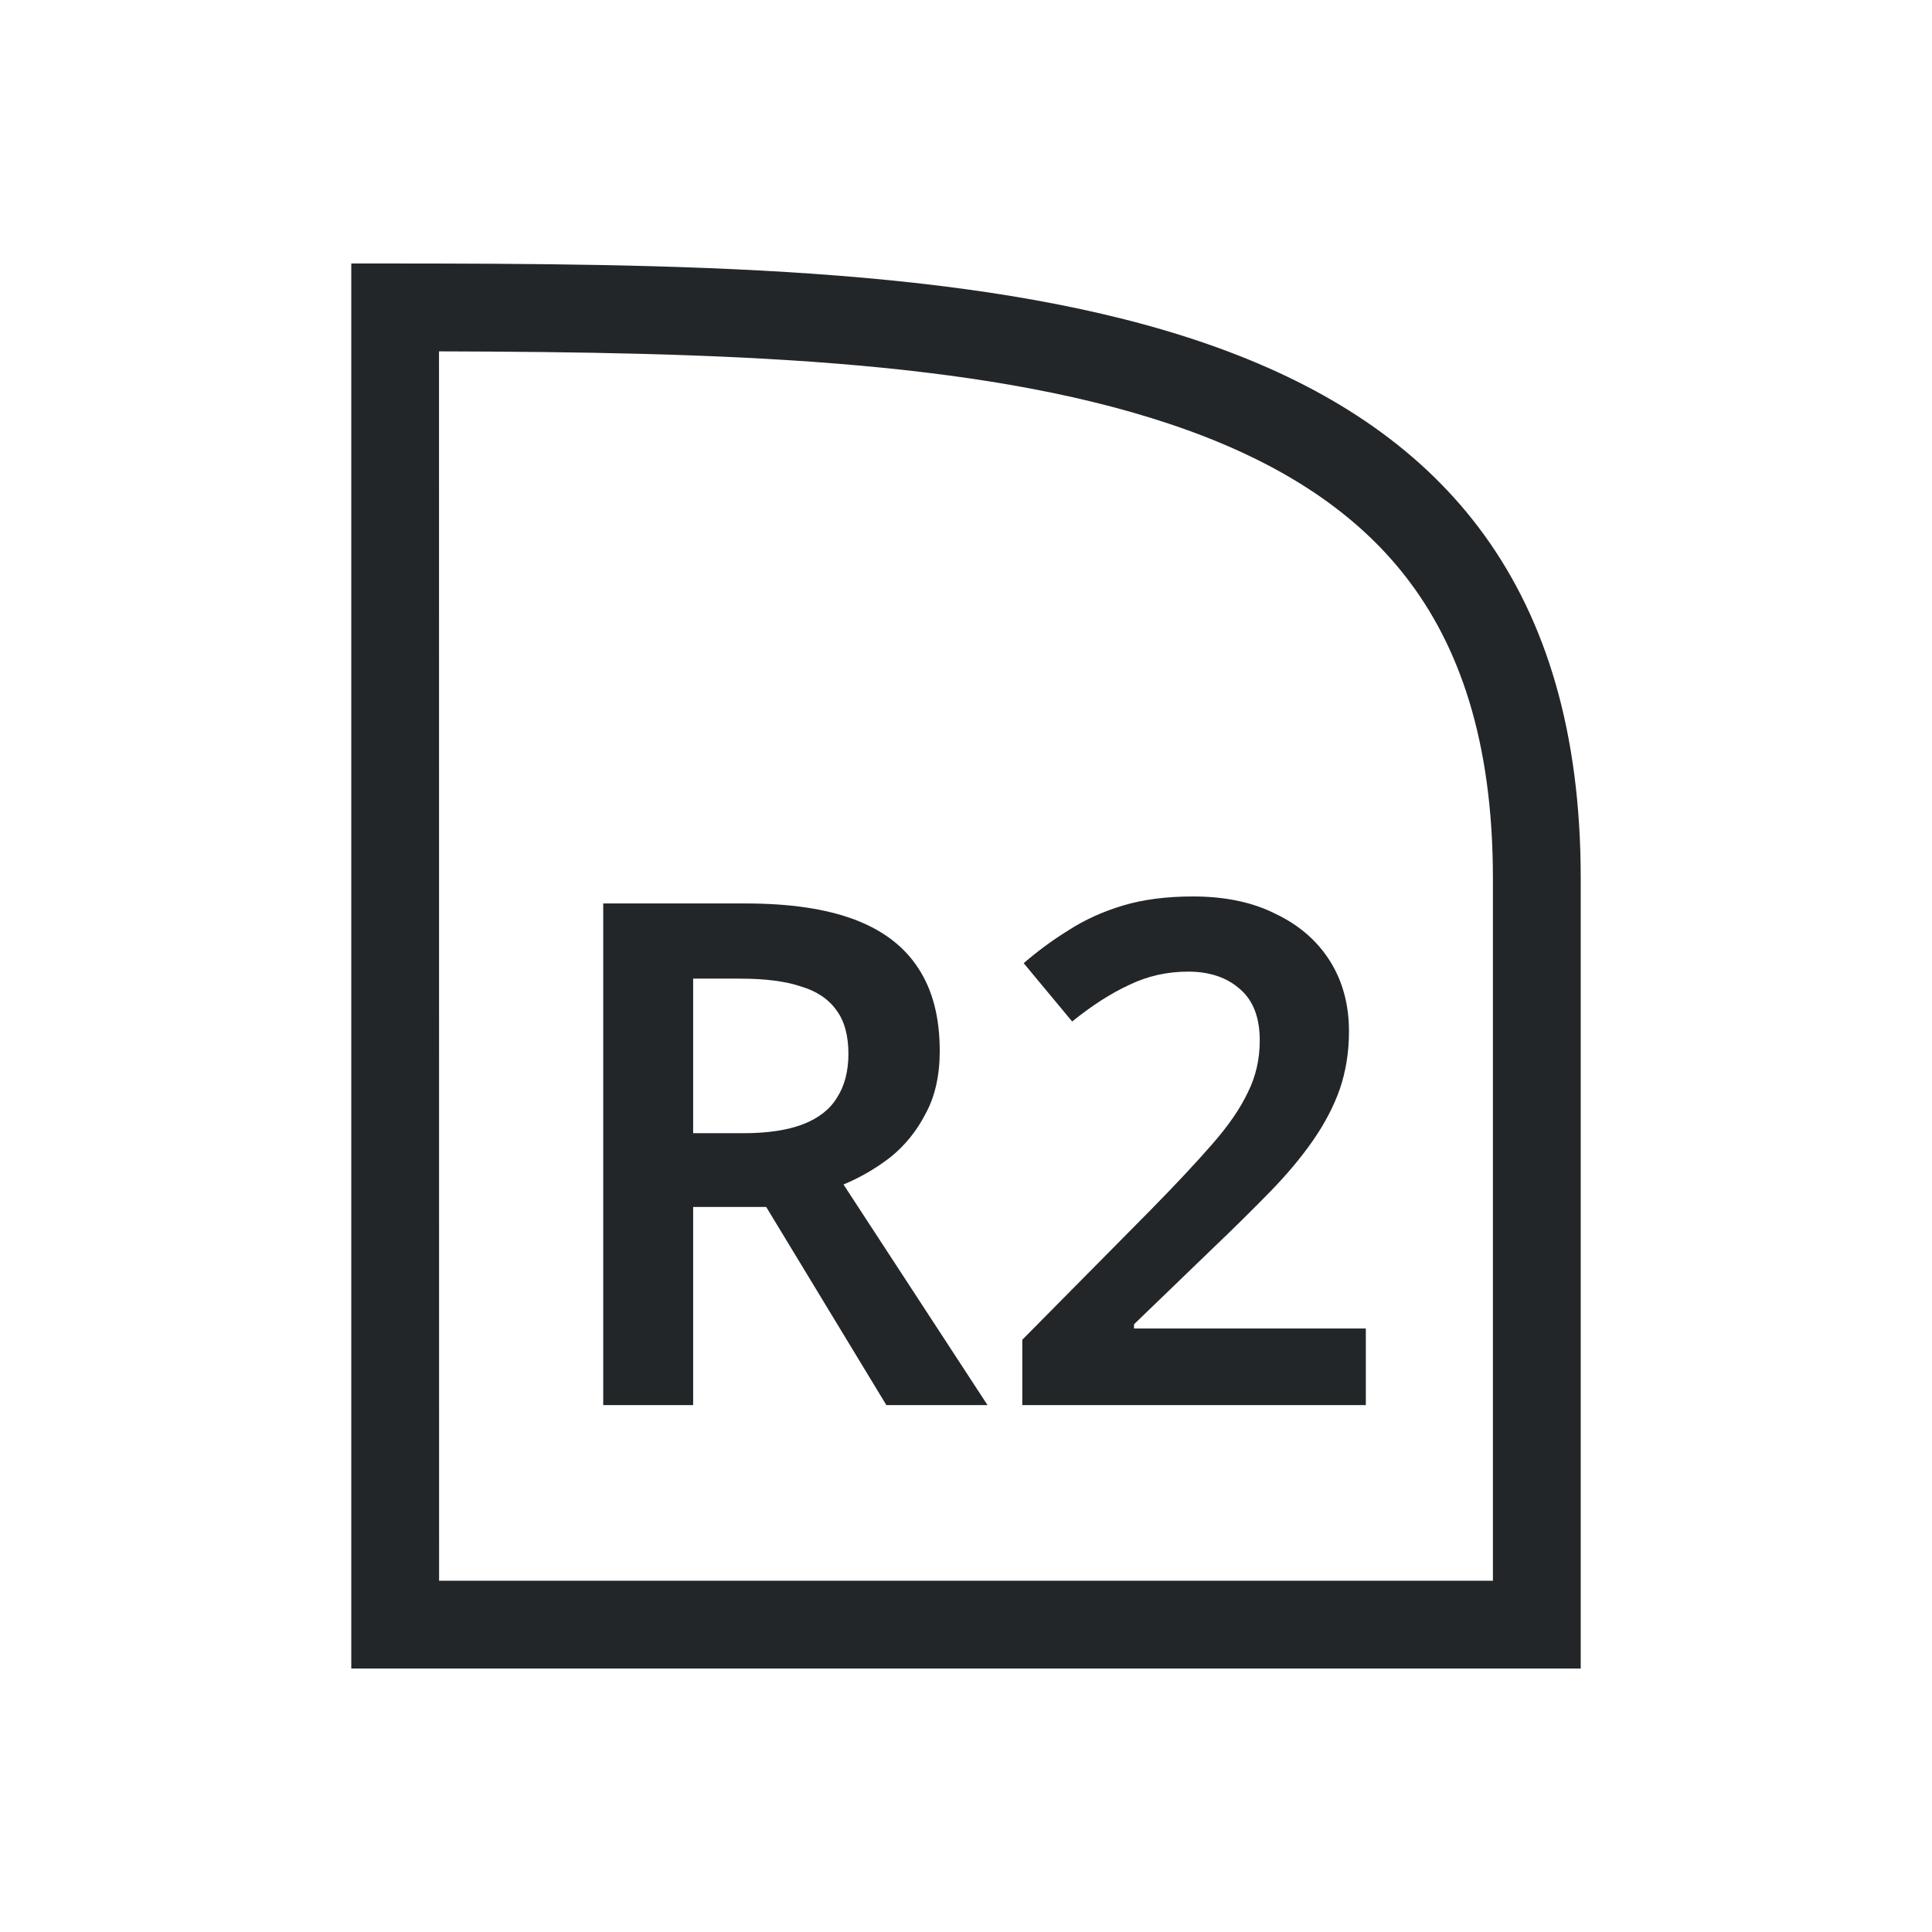 <svg viewBox="0 0 22 22" width="22" xmlns="http://www.w3.org/2000/svg">
    <style type="text/css" id="current-color-scheme">
      .ColorScheme-Text {
        color:#232629;
      }
    </style>
    <path
        style="fill:currentColor;fill-opacity:1;stroke:none"
        class="ColorScheme-Text"
        clip-rule="evenodd"
        d="m5 18h12v-8c0-1.577-.391-2.659-.993-3.433-.608-.782-1.509-1.347-2.699-1.743-2.207-.736-5.134-.814-8.309-.823zm0-14.999c6.651.015 13 .333 13 6.999v9h-14v-16c.334 0 .667 0 1 .001z" fill-rule="evenodd" />
    <path
        style="fill:currentColor;fill-opacity:1;stroke:none"
        class="ColorScheme-Text"
        d="m8.493 10.288c.501 0 .915.061 1.24.184.325.123.568.309.728.56.16.245.24.557.24.936 0 .277-.053.515-.16.712-.101.197-.235.363-.4.496-.165.128-.344.232-.536.312l1.64 2.512h-1.152l-1.368-2.256h-.832v2.256h-1.024v-5.712zm-.064.856h-.536v1.76h.568c.283 0 .512-.035.688-.104s.304-.171.384-.304c.085-.133.128-.299.128-.496 0-.208-.045-.373-.136-.496-.091-.128-.227-.219-.408-.272-.176-.059-.405-.088-.688-.088z" />
    <path
        style="fill:currentColor;fill-opacity:1;stroke:none"
        class="ColorScheme-Text"
        d="m15.553 16h-3.912v-.744l1.456-1.472c.288-.293.523-.544.704-.752.187-.213.323-.411.408-.592.091-.181.136-.379.136-.592 0-.261-.075-.456-.224-.584-.149-.133-.347-.2-.592-.2-.24 0-.464.051-.672.152-.208.096-.424.235-.648.416l-.552-.664c.16-.139.331-.264.512-.376.181-.117.387-.211.616-.28.229-.069.496-.104.8-.104.368 0 .683.067.944.2.267.128.472.307.616.536s.216.496.216.8c0 .235-.035.453-.104.656-.069.197-.171.392-.304.584-.133.192-.296.387-.488.584s-.408.411-.648.64l-.904.872v.048h2.64z" />
</svg>
